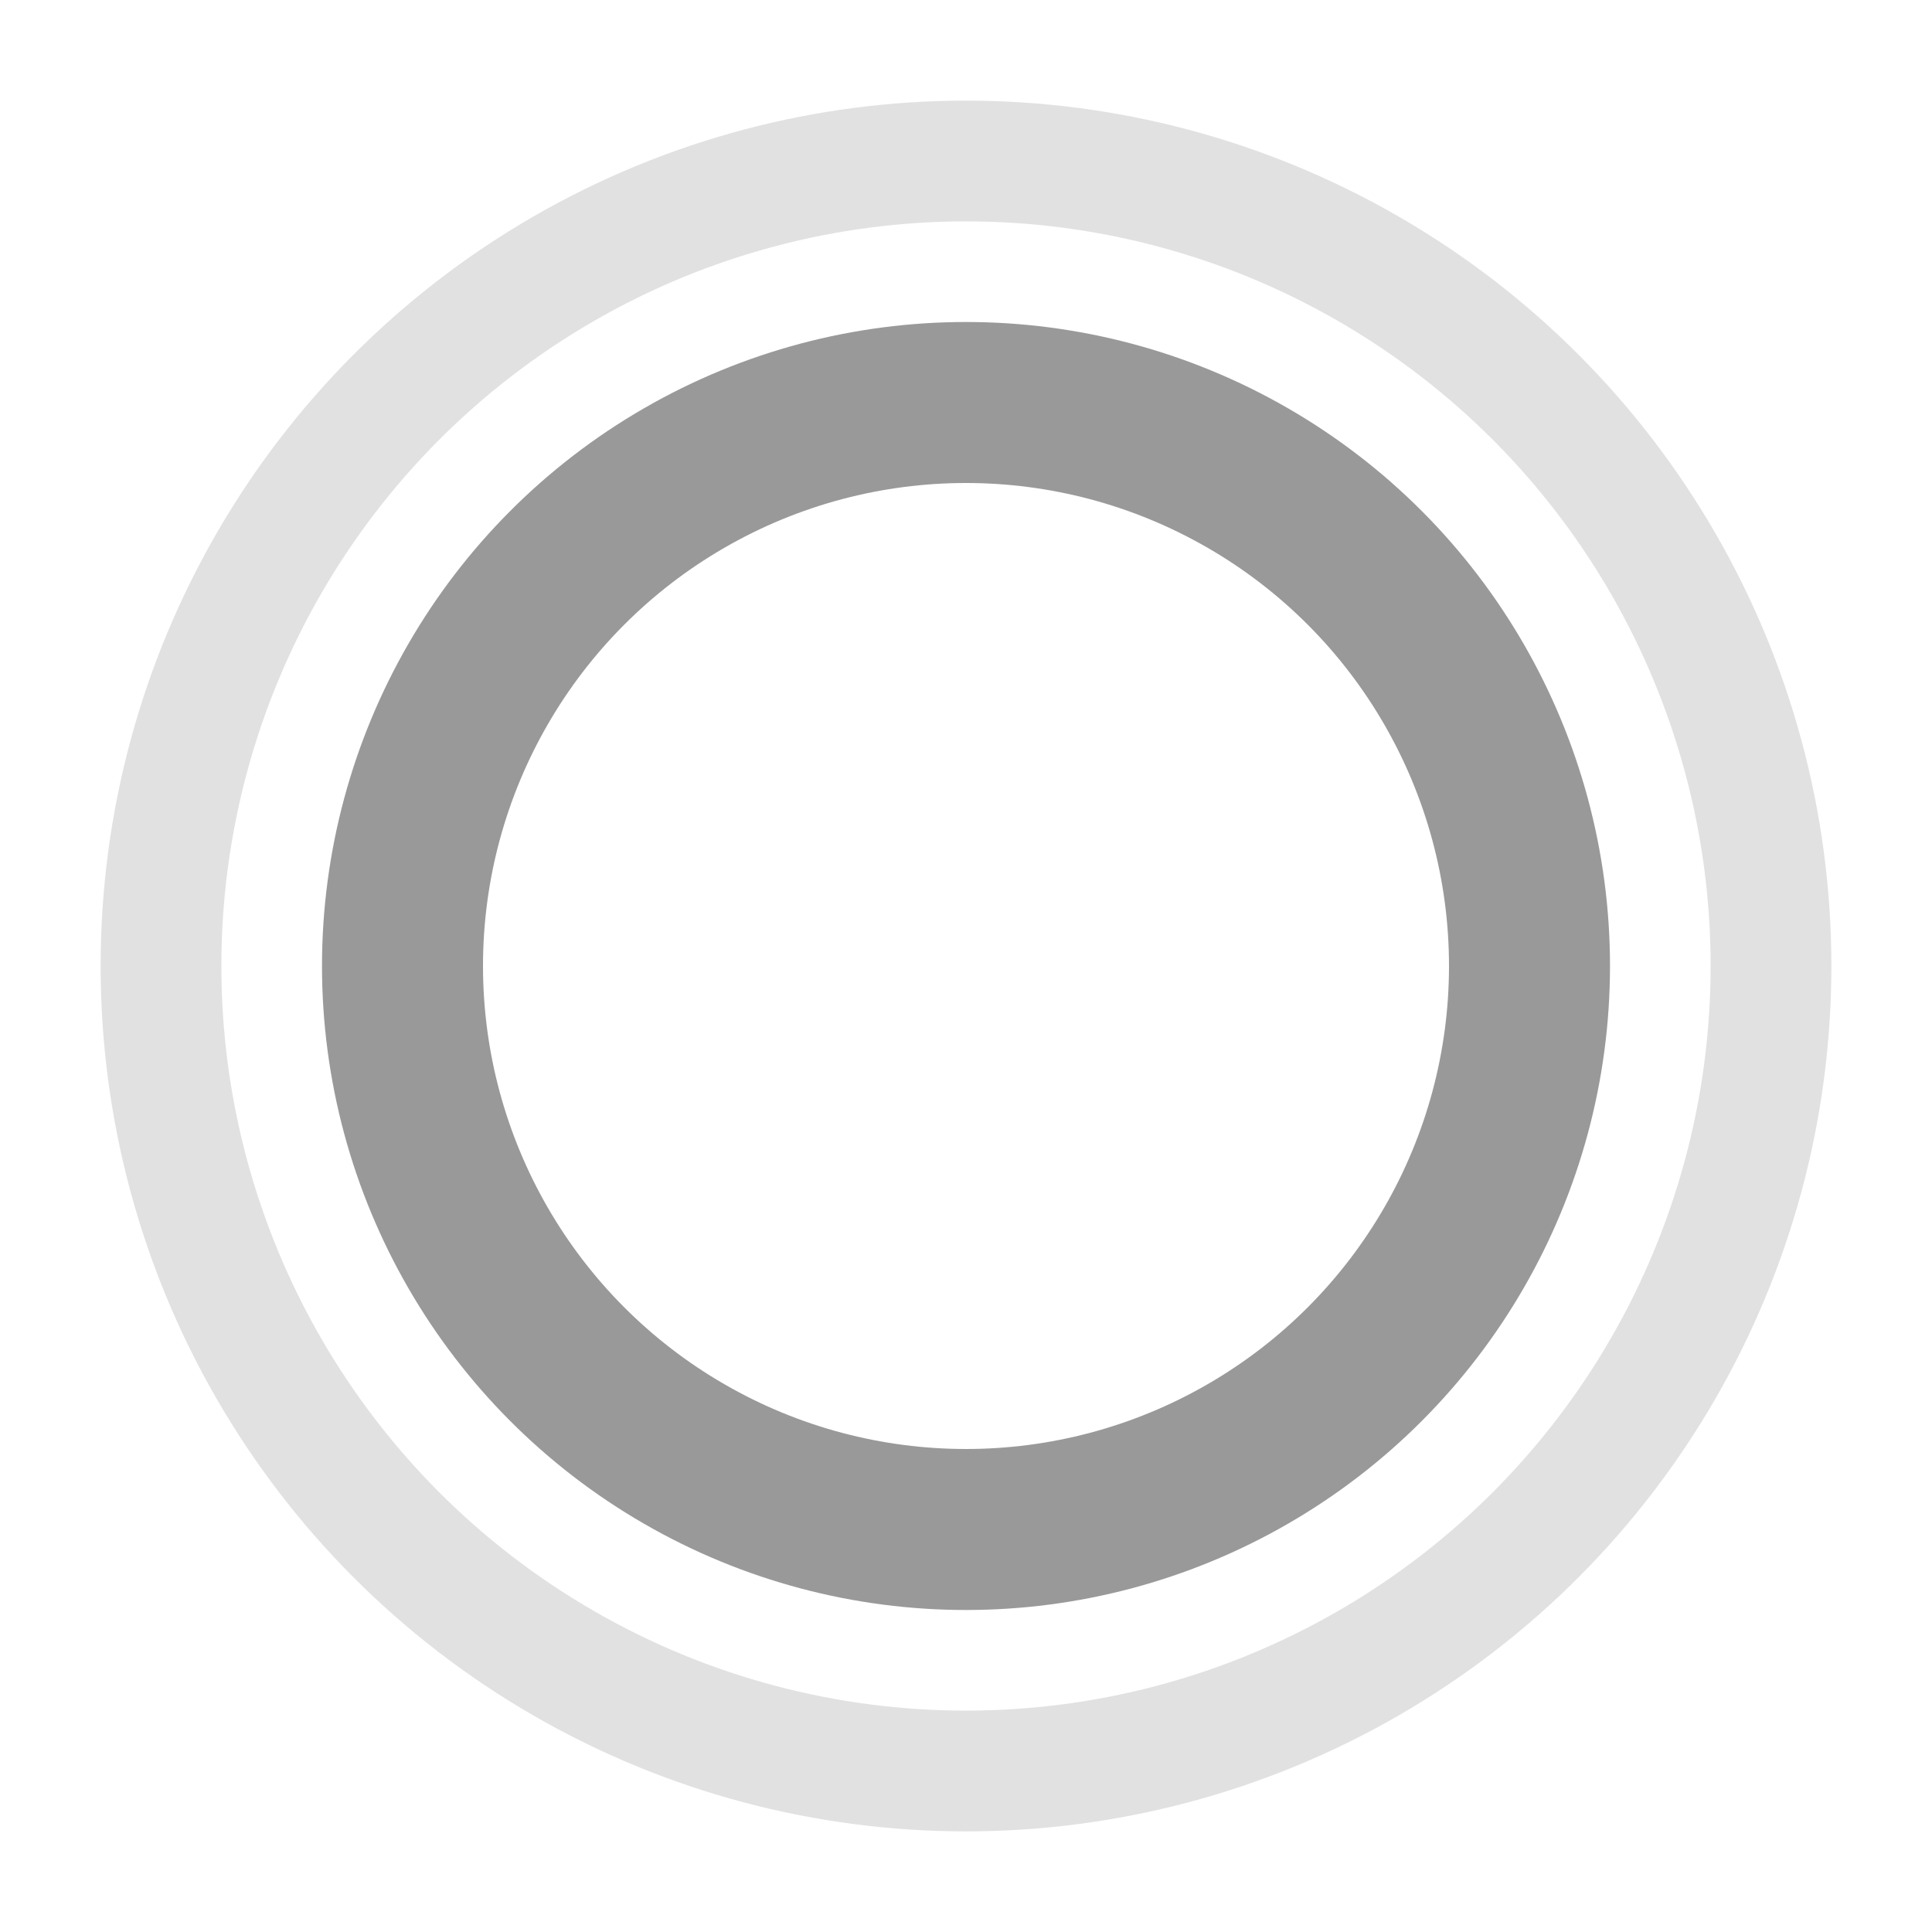 <svg xmlns="http://www.w3.org/2000/svg" width="96" height="96" viewBox="0 0 96 96">
  <defs>
    <filter id="blur" x="-50%" y="-50%" width="200%" height="200%">
      <feGaussianBlur in="SourceGraphic" stdDeviation="2"/>
    </filter>
  </defs>
  <circle cx="48" cy="48" r="28" fill="none" stroke="#999999" stroke-width="8"/>
  <circle cx="48" cy="48" r="40" fill="none" stroke="#999999" stroke-opacity="0.3" stroke-width="6" filter="url(#blur)"/>
</svg>